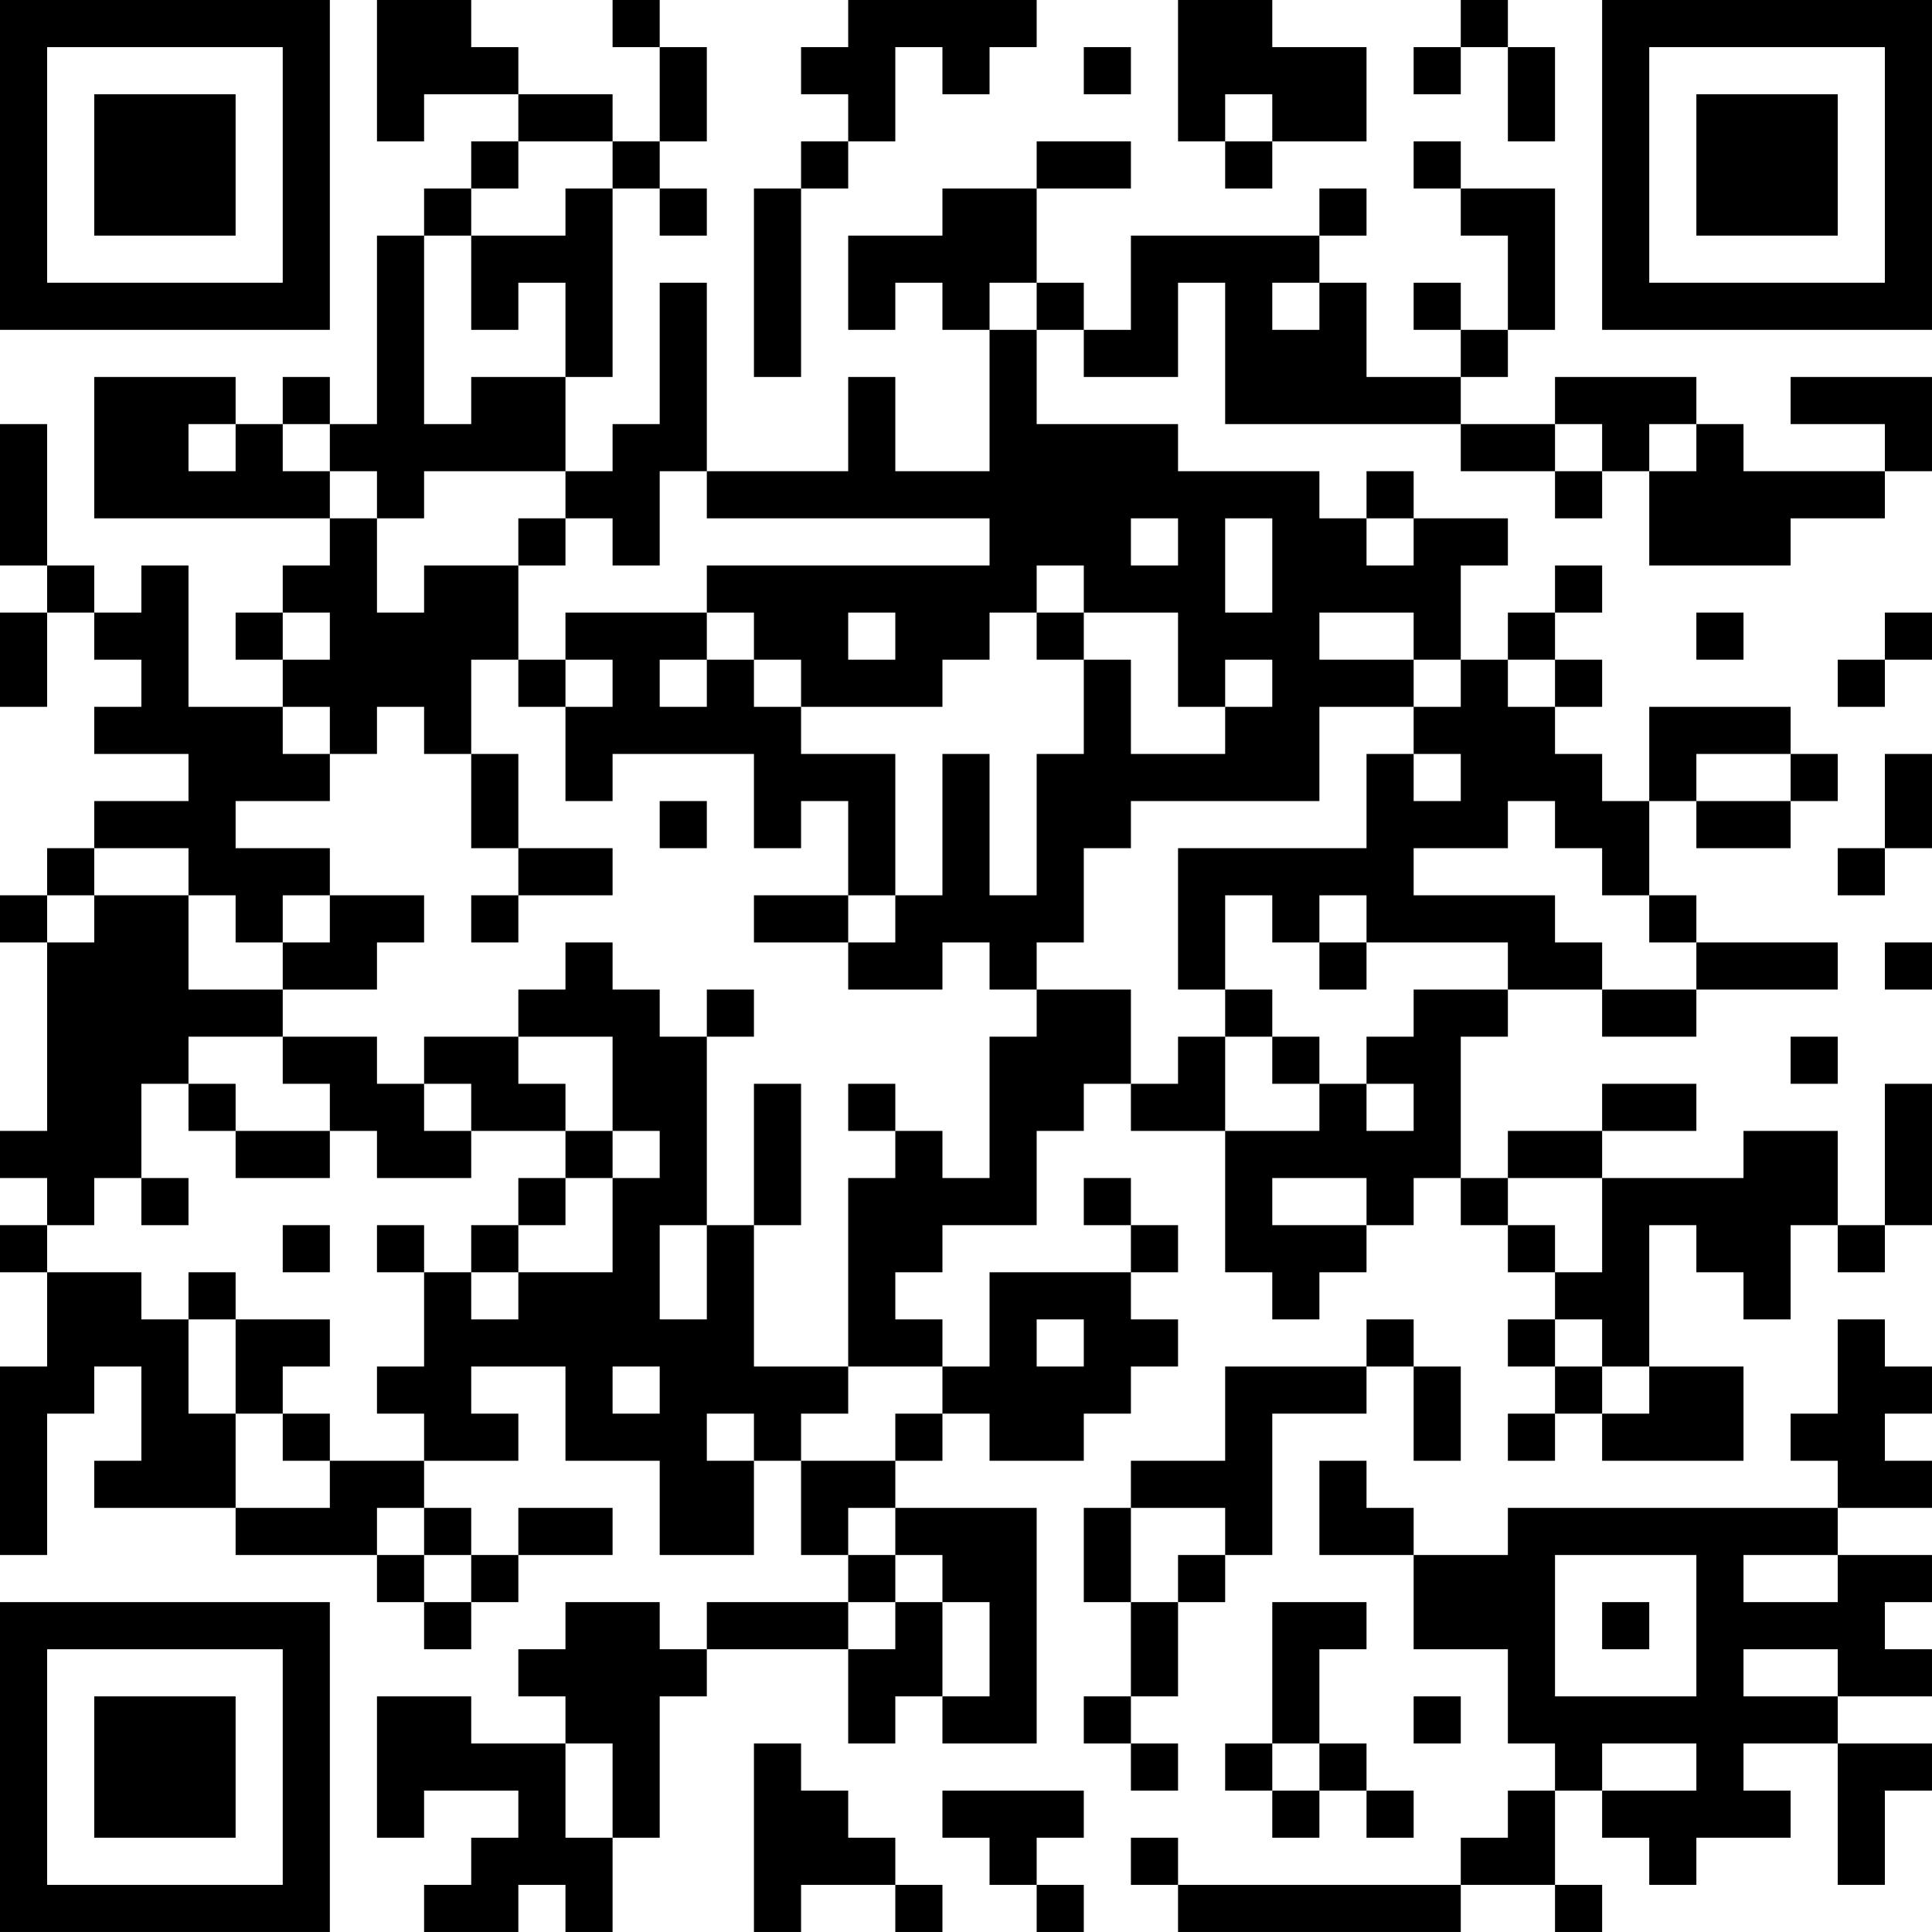 <?xml version="1.0" encoding="UTF-8"?>
<svg xmlns="http://www.w3.org/2000/svg" version="1.1" width="200" height="200" viewBox="0 0 200 200"><rect x="0" y="0" width="200" height="200" fill="#ffffff"/><g transform="scale(4.878)"><g transform="translate(0,0)"><path fill-rule="evenodd" d="M8 0L8 3L9 3L9 2L11 2L11 3L10 3L10 4L9 4L9 5L8 5L8 9L7 9L7 8L6 8L6 9L5 9L5 8L2 8L2 11L7 11L7 12L6 12L6 13L5 13L5 14L6 14L6 15L4 15L4 12L3 12L3 13L2 13L2 12L1 12L1 9L0 9L0 12L1 12L1 13L0 13L0 15L1 15L1 13L2 13L2 14L3 14L3 15L2 15L2 16L4 16L4 17L2 17L2 18L1 18L1 19L0 19L0 20L1 20L1 24L0 24L0 25L1 25L1 26L0 26L0 27L1 27L1 29L0 29L0 33L1 33L1 30L2 30L2 29L3 29L3 31L2 31L2 32L5 32L5 33L8 33L8 34L9 34L9 35L10 35L10 34L11 34L11 33L13 33L13 32L11 32L11 33L10 33L10 32L9 32L9 31L11 31L11 30L10 30L10 29L12 29L12 31L14 31L14 33L16 33L16 31L17 31L17 33L18 33L18 34L15 34L15 35L14 35L14 34L12 34L12 35L11 35L11 36L12 36L12 37L10 37L10 36L8 36L8 39L9 39L9 38L11 38L11 39L10 39L10 40L9 40L9 41L11 41L11 40L12 40L12 41L13 41L13 39L14 39L14 36L15 36L15 35L18 35L18 37L19 37L19 36L20 36L20 37L22 37L22 32L19 32L19 31L20 31L20 30L21 30L21 31L23 31L23 30L24 30L24 29L25 29L25 28L24 28L24 27L25 27L25 26L24 26L24 25L23 25L23 26L24 26L24 27L21 27L21 29L20 29L20 28L19 28L19 27L20 27L20 26L22 26L22 24L23 24L23 23L24 23L24 24L26 24L26 27L27 27L27 28L28 28L28 27L29 27L29 26L30 26L30 25L31 25L31 26L32 26L32 27L33 27L33 28L32 28L32 29L33 29L33 30L32 30L32 31L33 31L33 30L34 30L34 31L37 31L37 29L35 29L35 26L36 26L36 27L37 27L37 28L38 28L38 26L39 26L39 27L40 27L40 26L41 26L41 23L40 23L40 26L39 26L39 24L37 24L37 25L34 25L34 24L36 24L36 23L34 23L34 24L32 24L32 25L31 25L31 22L32 22L32 21L34 21L34 22L36 22L36 21L39 21L39 20L36 20L36 19L35 19L35 17L36 17L36 18L38 18L38 17L39 17L39 16L38 16L38 15L35 15L35 17L34 17L34 16L33 16L33 15L34 15L34 14L33 14L33 13L34 13L34 12L33 12L33 13L32 13L32 14L31 14L31 12L32 12L32 11L30 11L30 10L29 10L29 11L28 11L28 10L25 10L25 9L22 9L22 7L23 7L23 8L25 8L25 6L26 6L26 9L31 9L31 10L33 10L33 11L34 11L34 10L35 10L35 12L38 12L38 11L40 11L40 10L41 10L41 8L38 8L38 9L40 9L40 10L37 10L37 9L36 9L36 8L33 8L33 9L31 9L31 8L32 8L32 7L33 7L33 4L31 4L31 3L30 3L30 4L31 4L31 5L32 5L32 7L31 7L31 6L30 6L30 7L31 7L31 8L29 8L29 6L28 6L28 5L29 5L29 4L28 4L28 5L24 5L24 7L23 7L23 6L22 6L22 4L24 4L24 3L22 3L22 4L20 4L20 5L18 5L18 7L19 7L19 6L20 6L20 7L21 7L21 10L19 10L19 8L18 8L18 10L15 10L15 6L14 6L14 9L13 9L13 10L12 10L12 8L13 8L13 4L14 4L14 5L15 5L15 4L14 4L14 3L15 3L15 1L14 1L14 0L13 0L13 1L14 1L14 3L13 3L13 2L11 2L11 1L10 1L10 0ZM18 0L18 1L17 1L17 2L18 2L18 3L17 3L17 4L16 4L16 8L17 8L17 4L18 4L18 3L19 3L19 1L20 1L20 2L21 2L21 1L22 1L22 0ZM25 0L25 3L26 3L26 4L27 4L27 3L29 3L29 1L27 1L27 0ZM31 0L31 1L30 1L30 2L31 2L31 1L32 1L32 3L33 3L33 1L32 1L32 0ZM23 1L23 2L24 2L24 1ZM26 2L26 3L27 3L27 2ZM11 3L11 4L10 4L10 5L9 5L9 9L10 9L10 8L12 8L12 6L11 6L11 7L10 7L10 5L12 5L12 4L13 4L13 3ZM21 6L21 7L22 7L22 6ZM27 6L27 7L28 7L28 6ZM4 9L4 10L5 10L5 9ZM6 9L6 10L7 10L7 11L8 11L8 13L9 13L9 12L11 12L11 14L10 14L10 16L9 16L9 15L8 15L8 16L7 16L7 15L6 15L6 16L7 16L7 17L5 17L5 18L7 18L7 19L6 19L6 20L5 20L5 19L4 19L4 18L2 18L2 19L1 19L1 20L2 20L2 19L4 19L4 21L6 21L6 22L4 22L4 23L3 23L3 25L2 25L2 26L1 26L1 27L3 27L3 28L4 28L4 30L5 30L5 32L7 32L7 31L9 31L9 30L8 30L8 29L9 29L9 27L10 27L10 28L11 28L11 27L13 27L13 25L14 25L14 24L13 24L13 22L11 22L11 21L12 21L12 20L13 20L13 21L14 21L14 22L15 22L15 26L14 26L14 28L15 28L15 26L16 26L16 29L18 29L18 30L17 30L17 31L19 31L19 30L20 30L20 29L18 29L18 25L19 25L19 24L20 24L20 25L21 25L21 22L22 22L22 21L24 21L24 23L25 23L25 22L26 22L26 24L28 24L28 23L29 23L29 24L30 24L30 23L29 23L29 22L30 22L30 21L32 21L32 20L29 20L29 19L28 19L28 20L27 20L27 19L26 19L26 21L25 21L25 18L29 18L29 16L30 16L30 17L31 17L31 16L30 16L30 15L31 15L31 14L30 14L30 13L28 13L28 14L30 14L30 15L28 15L28 17L24 17L24 18L23 18L23 20L22 20L22 21L21 21L21 20L20 20L20 21L18 21L18 20L19 20L19 19L20 19L20 16L21 16L21 19L22 19L22 16L23 16L23 14L24 14L24 16L26 16L26 15L27 15L27 14L26 14L26 15L25 15L25 13L23 13L23 12L22 12L22 13L21 13L21 14L20 14L20 15L17 15L17 14L16 14L16 13L15 13L15 12L21 12L21 11L15 11L15 10L14 10L14 12L13 12L13 11L12 11L12 10L9 10L9 11L8 11L8 10L7 10L7 9ZM33 9L33 10L34 10L34 9ZM35 9L35 10L36 10L36 9ZM11 11L11 12L12 12L12 11ZM24 11L24 12L25 12L25 11ZM26 11L26 13L27 13L27 11ZM29 11L29 12L30 12L30 11ZM6 13L6 14L7 14L7 13ZM12 13L12 14L11 14L11 15L12 15L12 17L13 17L13 16L16 16L16 18L17 18L17 17L18 17L18 19L16 19L16 20L18 20L18 19L19 19L19 16L17 16L17 15L16 15L16 14L15 14L15 13ZM18 13L18 14L19 14L19 13ZM22 13L22 14L23 14L23 13ZM36 13L36 14L37 14L37 13ZM40 13L40 14L39 14L39 15L40 15L40 14L41 14L41 13ZM12 14L12 15L13 15L13 14ZM14 14L14 15L15 15L15 14ZM32 14L32 15L33 15L33 14ZM10 16L10 18L11 18L11 19L10 19L10 20L11 20L11 19L13 19L13 18L11 18L11 16ZM36 16L36 17L38 17L38 16ZM40 16L40 18L39 18L39 19L40 19L40 18L41 18L41 16ZM14 17L14 18L15 18L15 17ZM32 17L32 18L30 18L30 19L33 19L33 20L34 20L34 21L36 21L36 20L35 20L35 19L34 19L34 18L33 18L33 17ZM7 19L7 20L6 20L6 21L8 21L8 20L9 20L9 19ZM28 20L28 21L29 21L29 20ZM40 20L40 21L41 21L41 20ZM15 21L15 22L16 22L16 21ZM26 21L26 22L27 22L27 23L28 23L28 22L27 22L27 21ZM6 22L6 23L7 23L7 24L5 24L5 23L4 23L4 24L5 24L5 25L7 25L7 24L8 24L8 25L10 25L10 24L12 24L12 25L11 25L11 26L10 26L10 27L11 27L11 26L12 26L12 25L13 25L13 24L12 24L12 23L11 23L11 22L9 22L9 23L8 23L8 22ZM38 22L38 23L39 23L39 22ZM9 23L9 24L10 24L10 23ZM16 23L16 26L17 26L17 23ZM18 23L18 24L19 24L19 23ZM3 25L3 26L4 26L4 25ZM27 25L27 26L29 26L29 25ZM32 25L32 26L33 26L33 27L34 27L34 25ZM6 26L6 27L7 27L7 26ZM8 26L8 27L9 27L9 26ZM4 27L4 28L5 28L5 30L6 30L6 31L7 31L7 30L6 30L6 29L7 29L7 28L5 28L5 27ZM22 28L22 29L23 29L23 28ZM29 28L29 29L26 29L26 31L24 31L24 32L23 32L23 34L24 34L24 36L23 36L23 37L24 37L24 38L25 38L25 37L24 37L24 36L25 36L25 34L26 34L26 33L27 33L27 30L29 30L29 29L30 29L30 31L31 31L31 29L30 29L30 28ZM33 28L33 29L34 29L34 30L35 30L35 29L34 29L34 28ZM39 28L39 30L38 30L38 31L39 31L39 32L32 32L32 33L30 33L30 32L29 32L29 31L28 31L28 33L30 33L30 35L32 35L32 37L33 37L33 38L32 38L32 39L31 39L31 40L25 40L25 39L24 39L24 40L25 40L25 41L31 41L31 40L33 40L33 41L34 41L34 40L33 40L33 38L34 38L34 39L35 39L35 40L36 40L36 39L38 39L38 38L37 38L37 37L39 37L39 40L40 40L40 38L41 38L41 37L39 37L39 36L41 36L41 35L40 35L40 34L41 34L41 33L39 33L39 32L41 32L41 31L40 31L40 30L41 30L41 29L40 29L40 28ZM13 29L13 30L14 30L14 29ZM15 30L15 31L16 31L16 30ZM8 32L8 33L9 33L9 34L10 34L10 33L9 33L9 32ZM18 32L18 33L19 33L19 34L18 34L18 35L19 35L19 34L20 34L20 36L21 36L21 34L20 34L20 33L19 33L19 32ZM24 32L24 34L25 34L25 33L26 33L26 32ZM33 33L33 36L36 36L36 33ZM37 33L37 34L39 34L39 33ZM27 34L27 37L26 37L26 38L27 38L27 39L28 39L28 38L29 38L29 39L30 39L30 38L29 38L29 37L28 37L28 35L29 35L29 34ZM34 34L34 35L35 35L35 34ZM37 35L37 36L39 36L39 35ZM30 36L30 37L31 37L31 36ZM12 37L12 39L13 39L13 37ZM16 37L16 41L17 41L17 40L19 40L19 41L20 41L20 40L19 40L19 39L18 39L18 38L17 38L17 37ZM27 37L27 38L28 38L28 37ZM34 37L34 38L36 38L36 37ZM20 38L20 39L21 39L21 40L22 40L22 41L23 41L23 40L22 40L22 39L23 39L23 38ZM0 0L0 7L7 7L7 0ZM1 1L1 6L6 6L6 1ZM2 2L2 5L5 5L5 2ZM34 0L34 7L41 7L41 0ZM35 1L35 6L40 6L40 1ZM36 2L36 5L39 5L39 2ZM0 34L0 41L7 41L7 34ZM1 35L1 40L6 40L6 35ZM2 36L2 39L5 39L5 36Z" fill="#000000"/></g></g></svg>
